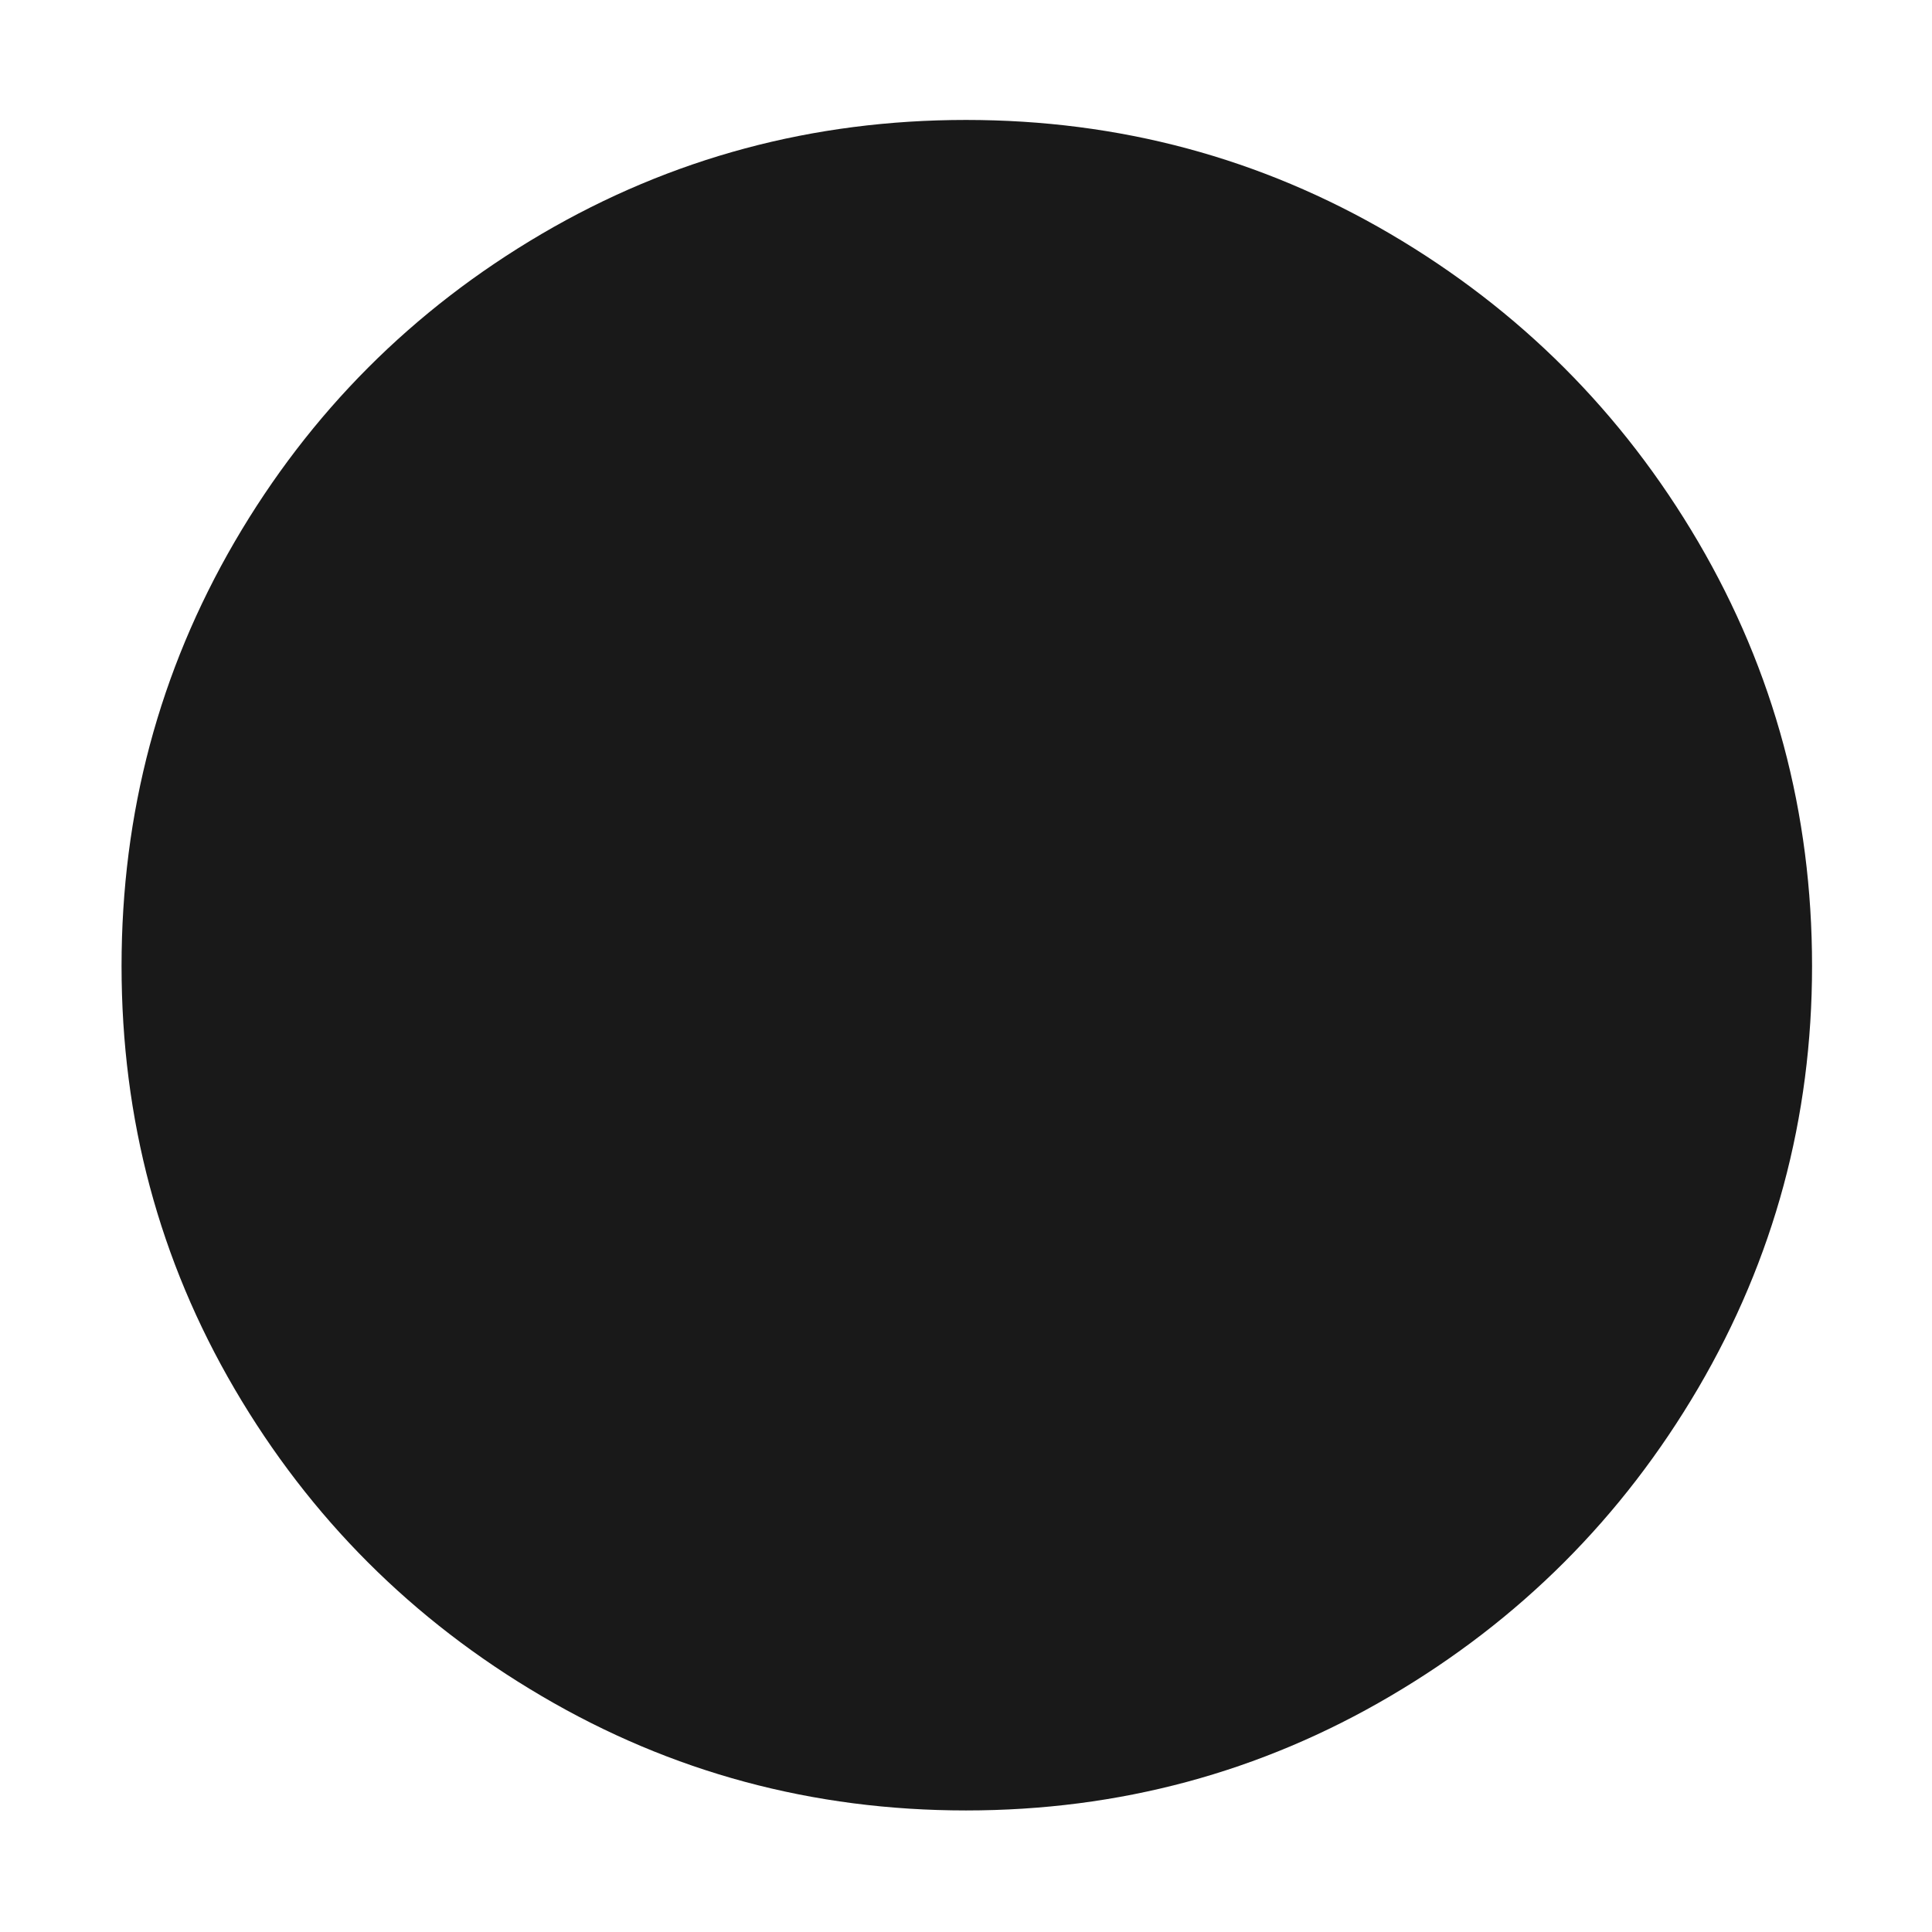 <?xml version="1.0" standalone="no"?>
<svg xmlns="http://www.w3.org/2000/svg" width="48" height="48"><rect width="48" height="48" opacity="0"></rect><g mask="url(#hms_mask_0)"><path d="M3.02 24Q3.02 29.71 5.83 34.51Q8.64 39.31 13.46 42.14Q18.29 44.98 24 44.98Q29.71 44.98 34.54 42.14Q39.36 39.31 42.19 34.49Q45.02 29.66 45.02 24Q45.02 18.29 42.19 13.46Q39.36 8.64 34.54 5.81Q29.71 2.98 24 2.98Q18.29 2.98 13.46 5.81Q8.64 8.64 5.83 13.46Q3.02 18.29 3.02 24Z" fill="rgba(0,0,0,0.902)"></path></g><defs><mask id="hms_mask_0"><rect width="48" height="48" fill="#ffffff"></rect><g><path d="M11.04 35.81Q11.81 33.46 13.66 31.63Q15.5 29.81 17.93 28.8Q20.35 27.79 22.8 27.79L25.2 27.79Q27.65 27.79 30.07 28.8Q32.5 29.81 34.32 31.63Q36.14 33.46 36.91 35.81Q34.37 38.59 31.06 40.06Q27.74 41.52 24 41.52Q20.16 41.52 16.85 40.03Q13.54 38.54 11.04 35.81ZM19.3 12.96Q21.26 10.99 23.98 11.02Q26.69 11.04 28.66 13.01Q30.62 14.98 30.65 17.69Q30.67 20.4 28.7 22.37Q26.74 24.34 24.02 24.31Q21.31 24.29 19.34 22.32Q17.38 20.35 17.35 17.64Q17.33 14.93 19.3 12.96Z" fill="#000000"></path></g></mask></defs></svg>
